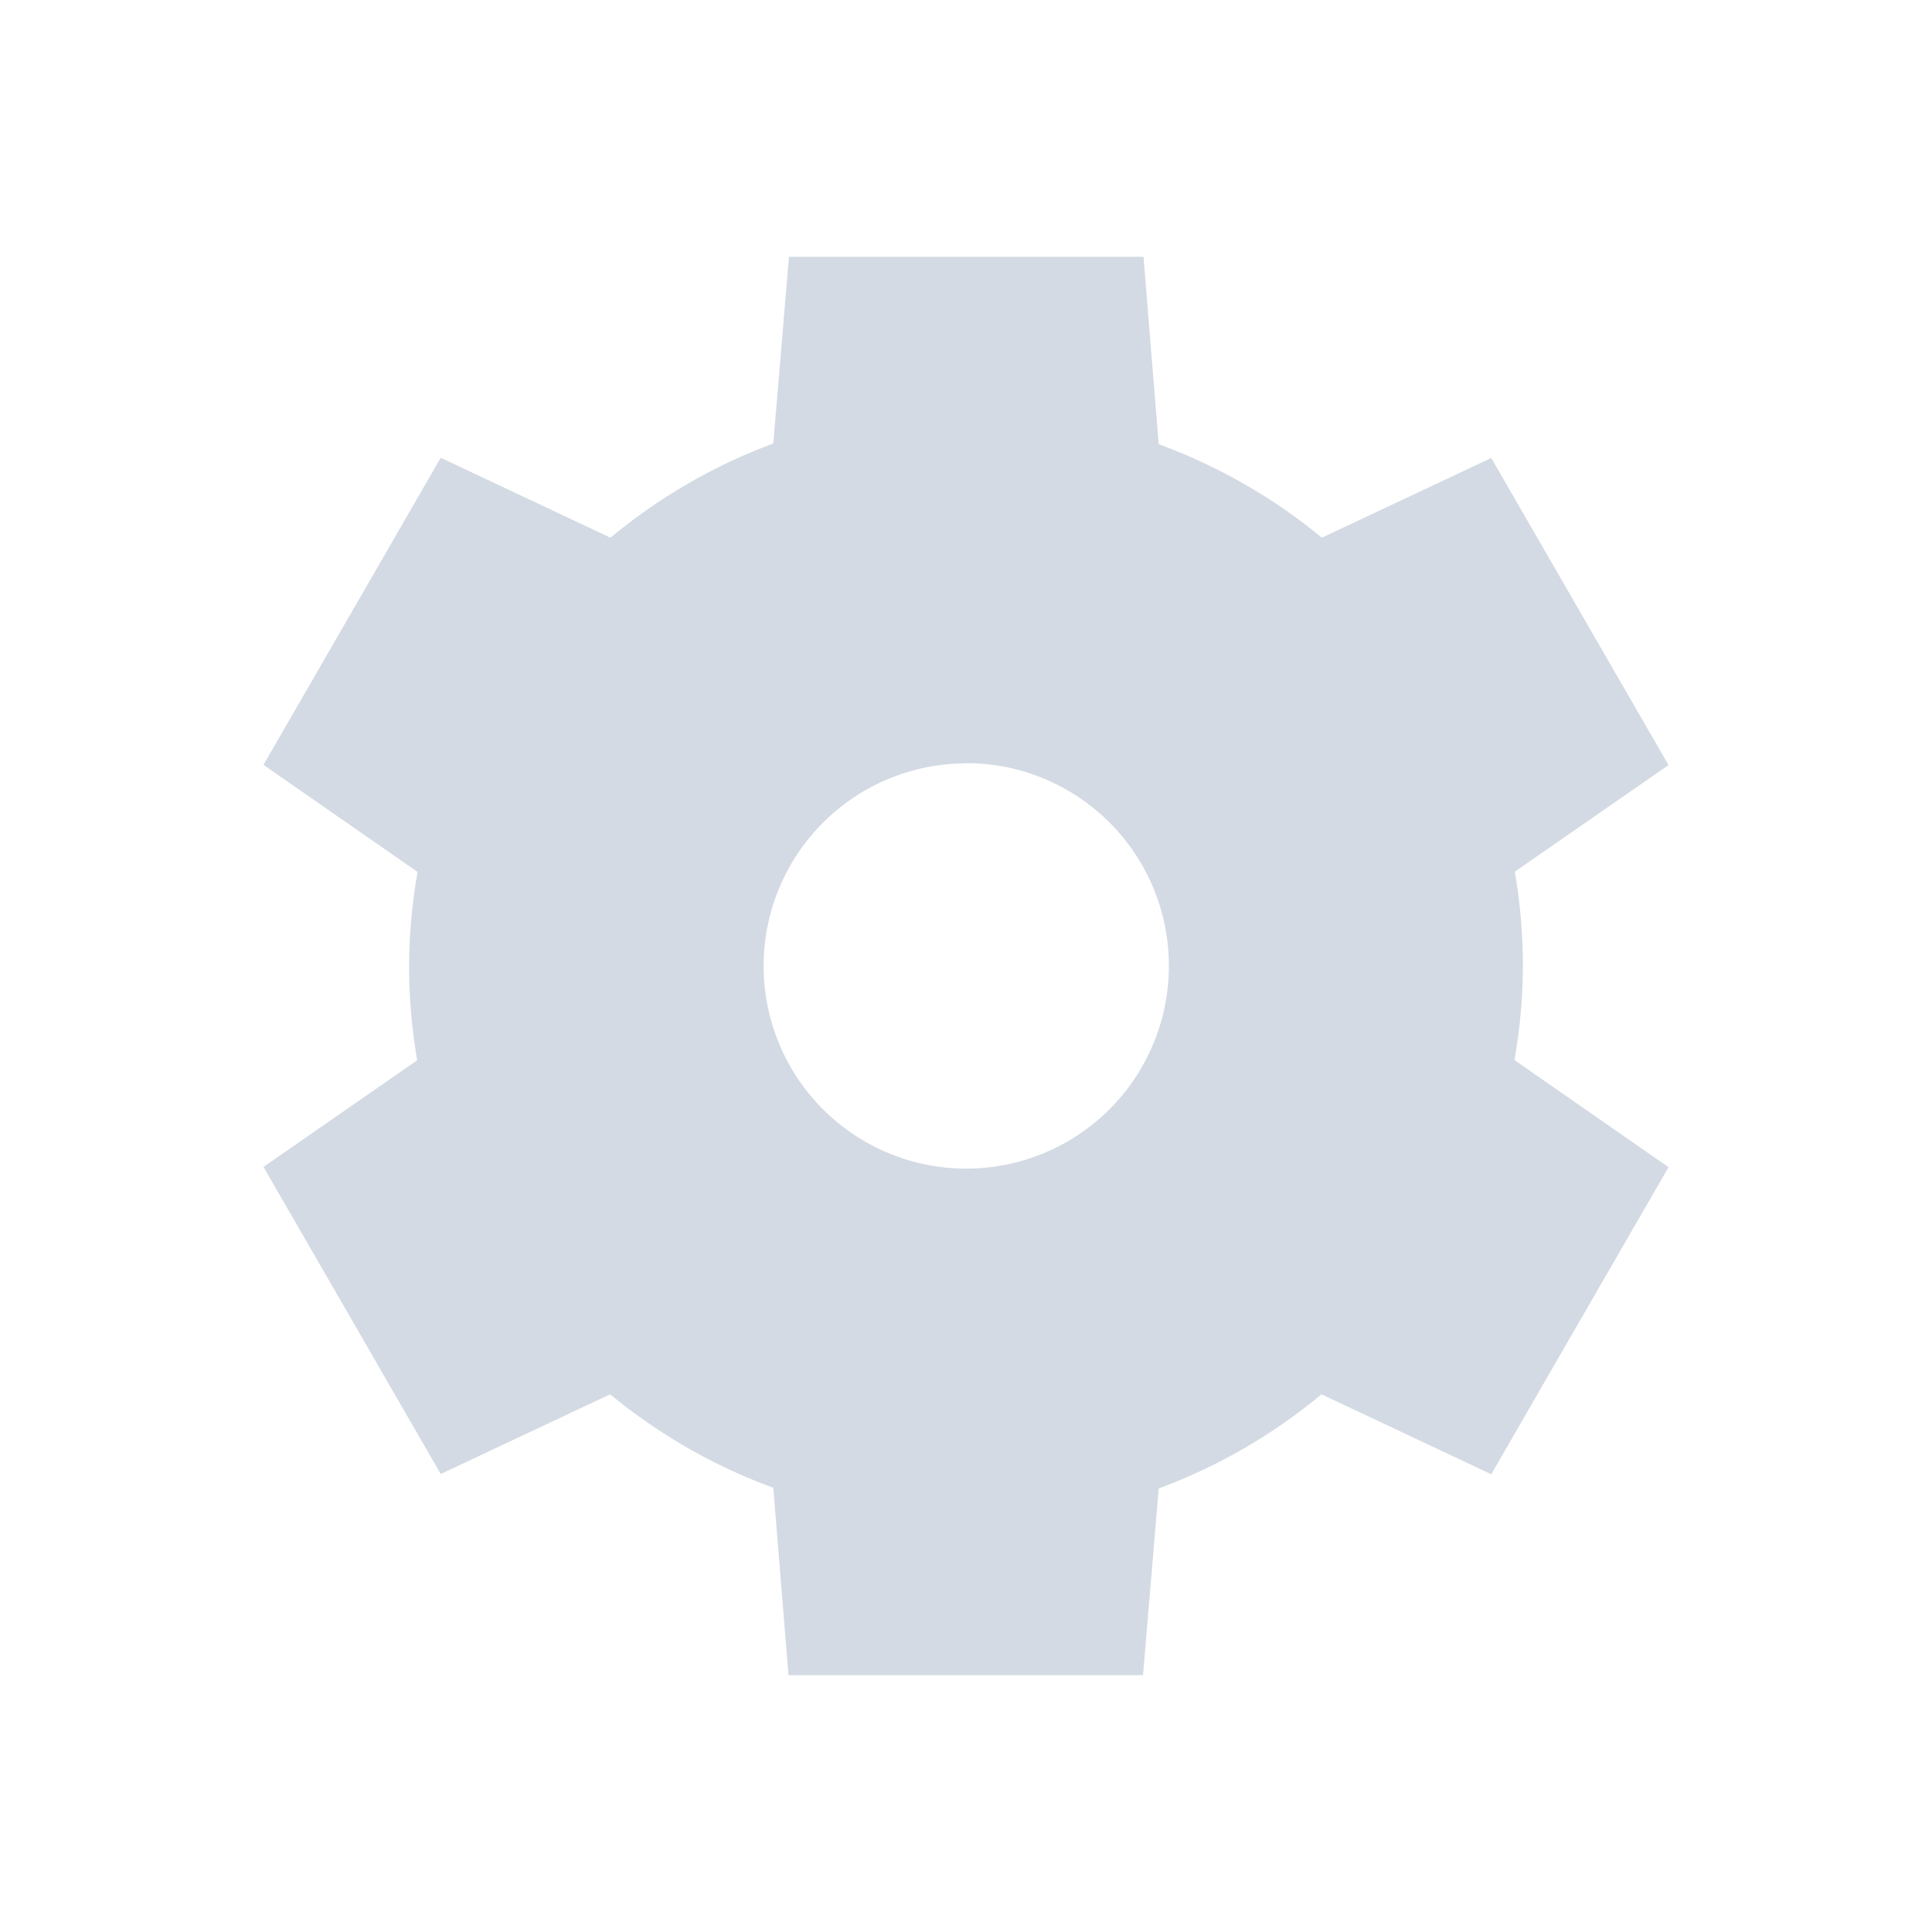 <svg xmlns="http://www.w3.org/2000/svg" width="22" height="22" viewBox="0 0 16 16" version="1.1" id="svg7"><defs id="defs3"><style id="current-color-scheme" type="text/css"></style></defs><path d="M6.534 2.127l-.13 1.546a4.614 4.614 0 0 0-1.348.78L3.65 3.791 2.182 6.334l1.276.887a4.614 4.614 0 0 0-.07.778 4.614 4.614 0 0 0 .067.782l-1.273.883 1.468 2.543 1.403-.66a4.614 4.614 0 0 0 1.351.774l.126 1.552h2.936l.13-1.546a4.614 4.614 0 0 0 1.348-.78l1.406.662 1.468-2.543-1.276-.887a4.614 4.614 0 0 0 .07-.778 4.614 4.614 0 0 0-.067-.782l1.273-.883-1.468-2.543-1.403.66a4.614 4.614 0 0 0-1.351-.774L9.47 2.127zM8.002 6.32A1.678 1.678 0 0 1 9.68 8a1.678 1.678 0 0 1-1.678 1.678 1.678 1.678 0 0 1-1.678-1.678 1.678 1.678 0 0 1 1.678-1.678z" id="path5" color="#d3dae3" fill="currentColor" stroke-width=".839"/></svg>